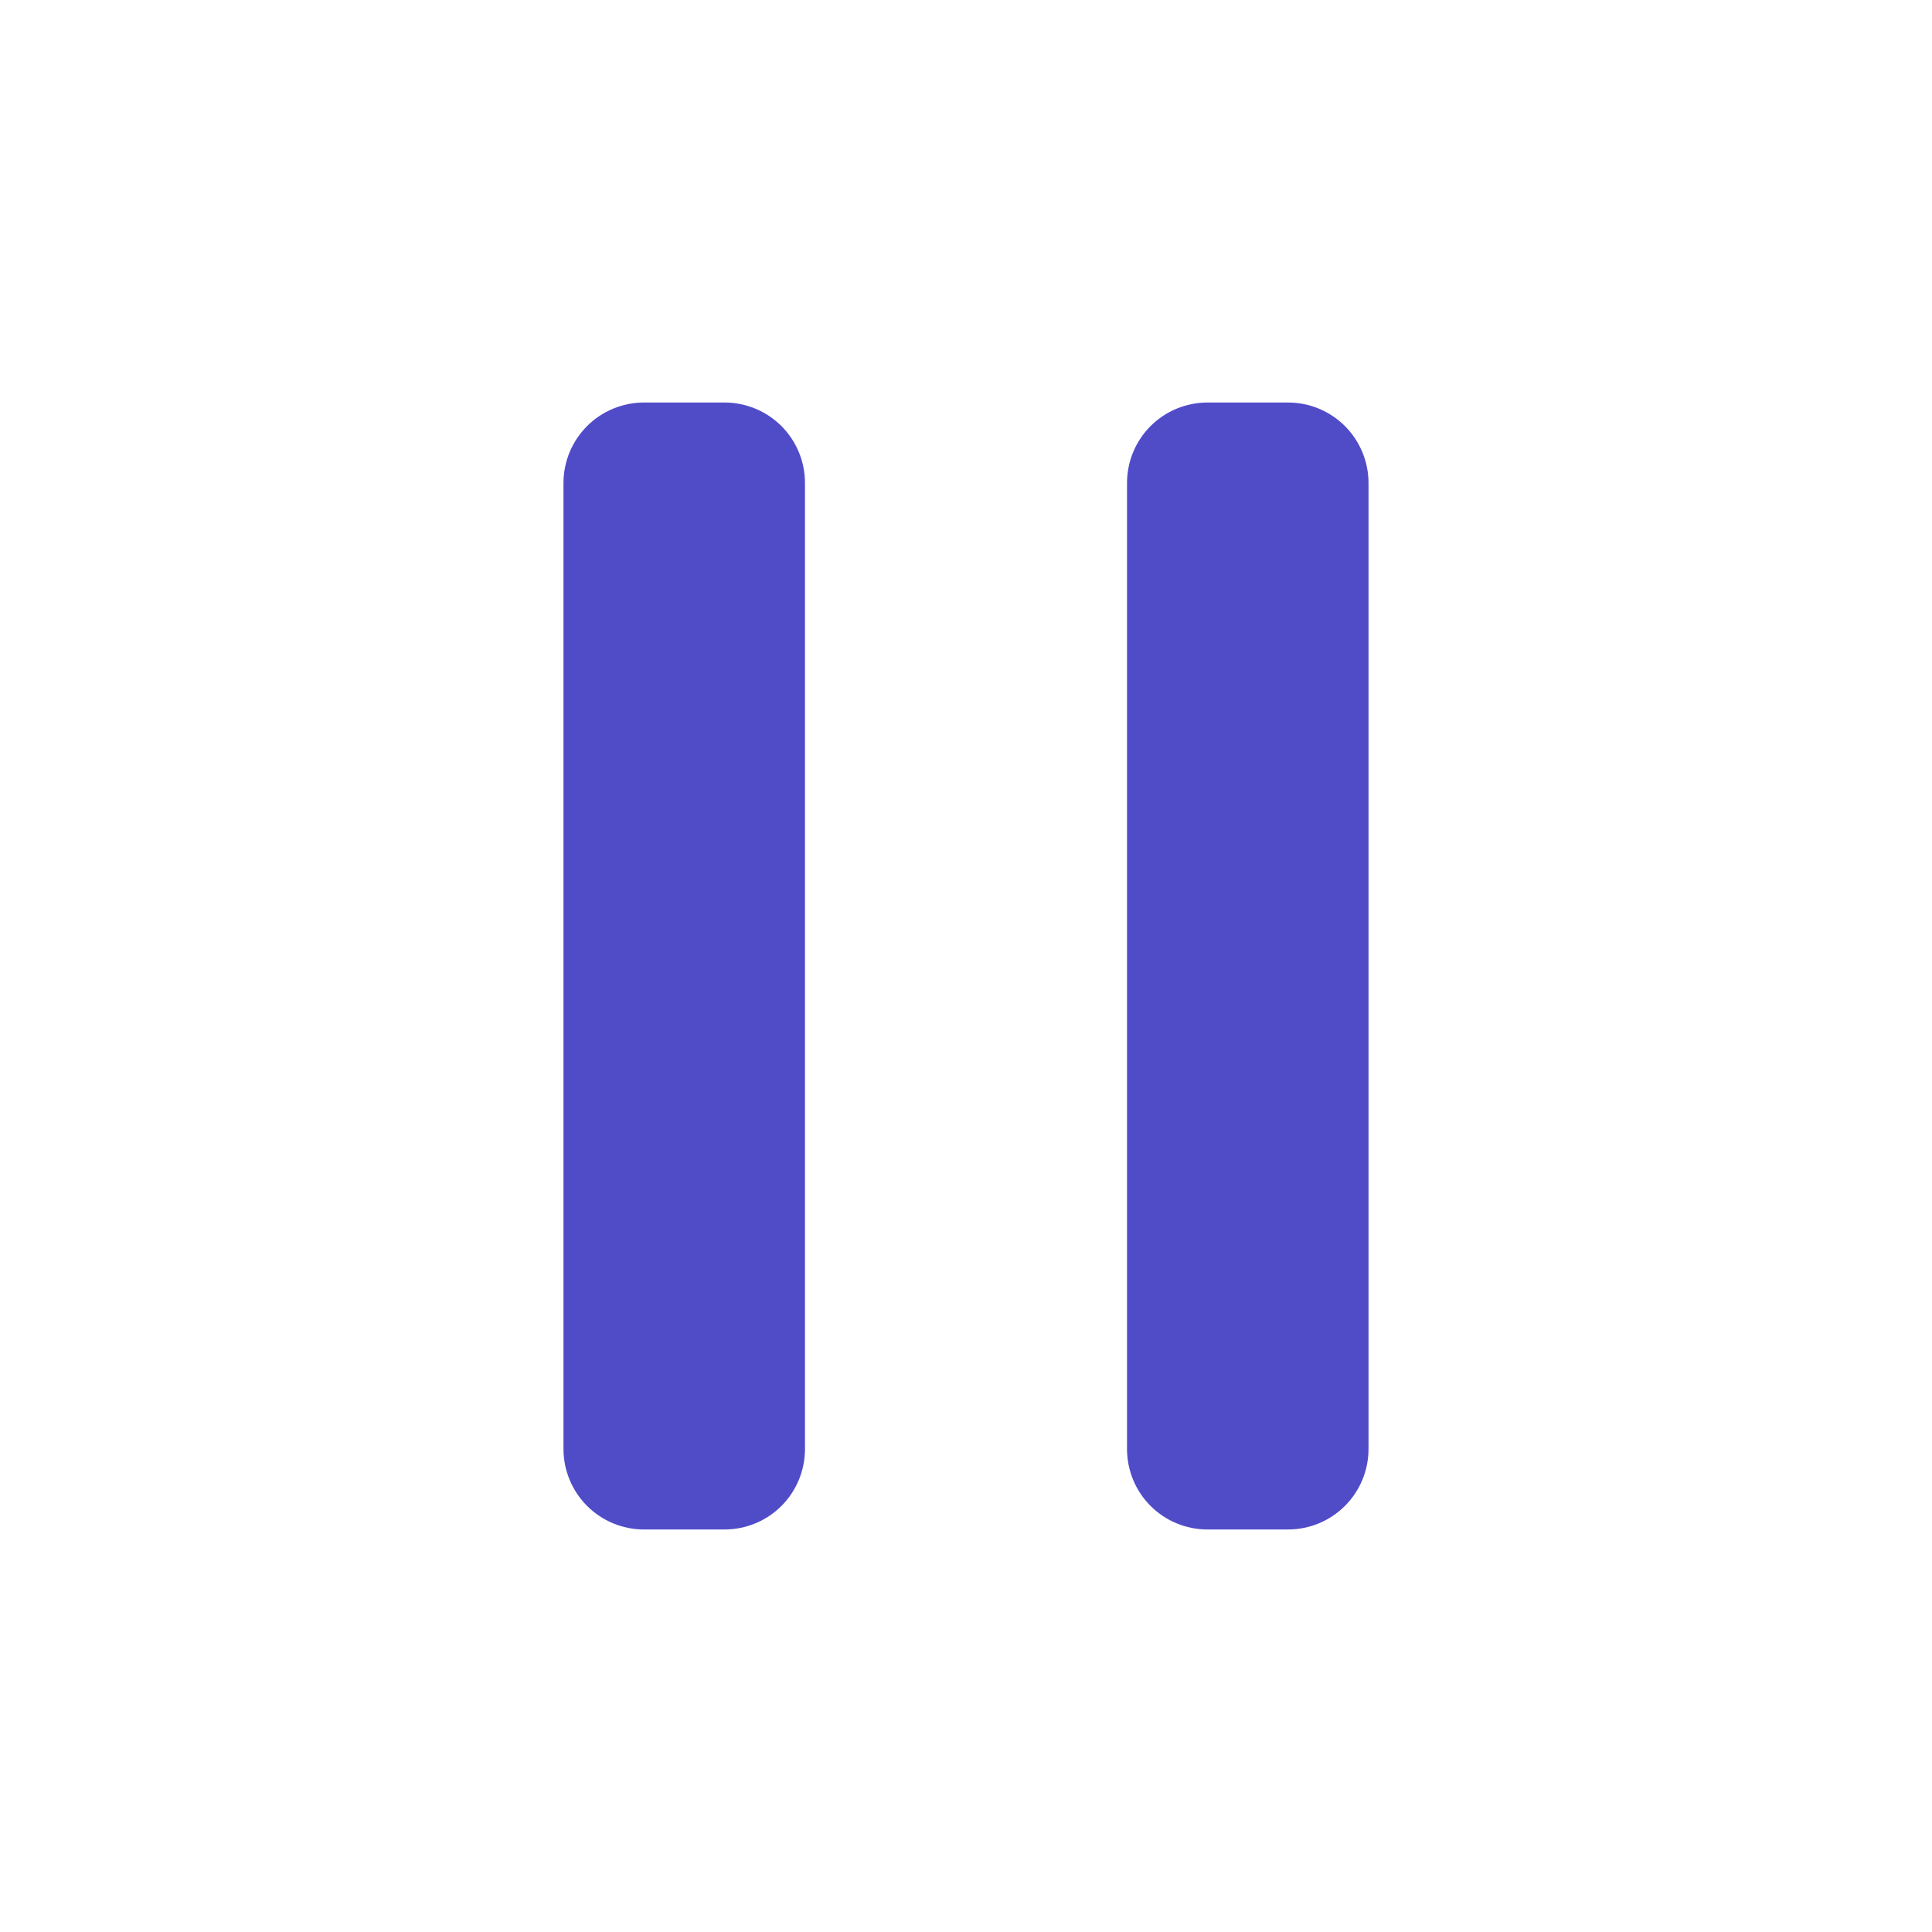 <svg width="32" height="32" viewBox="0 0 32 32" fill="none" xmlns="http://www.w3.org/2000/svg">
<path fill-rule="evenodd" clip-rule="evenodd" d="M13.333 24C13.333 24.354 13.193 24.693 12.943 24.943C12.693 25.193 12.354 25.333 12 25.333H10.667C10.313 25.333 9.974 25.193 9.724 24.943C9.474 24.693 9.333 24.354 9.333 24V8C9.333 7.646 9.474 7.307 9.724 7.057C9.974 6.807 10.313 6.667 10.667 6.667H12C12.354 6.667 12.693 6.807 12.943 7.057C13.193 7.307 13.333 7.646 13.333 8V24ZM22.667 24C22.667 24.354 22.526 24.693 22.276 24.943C22.026 25.193 21.687 25.333 21.333 25.333H20C19.646 25.333 19.307 25.193 19.057 24.943C18.807 24.693 18.667 24.354 18.667 24V8C18.667 7.646 18.807 7.307 19.057 7.057C19.307 6.807 19.646 6.667 20 6.667H21.333C21.687 6.667 22.026 6.807 22.276 7.057C22.526 7.307 22.667 7.646 22.667 8V24Z" fill="#504CC8"/>
</svg>
